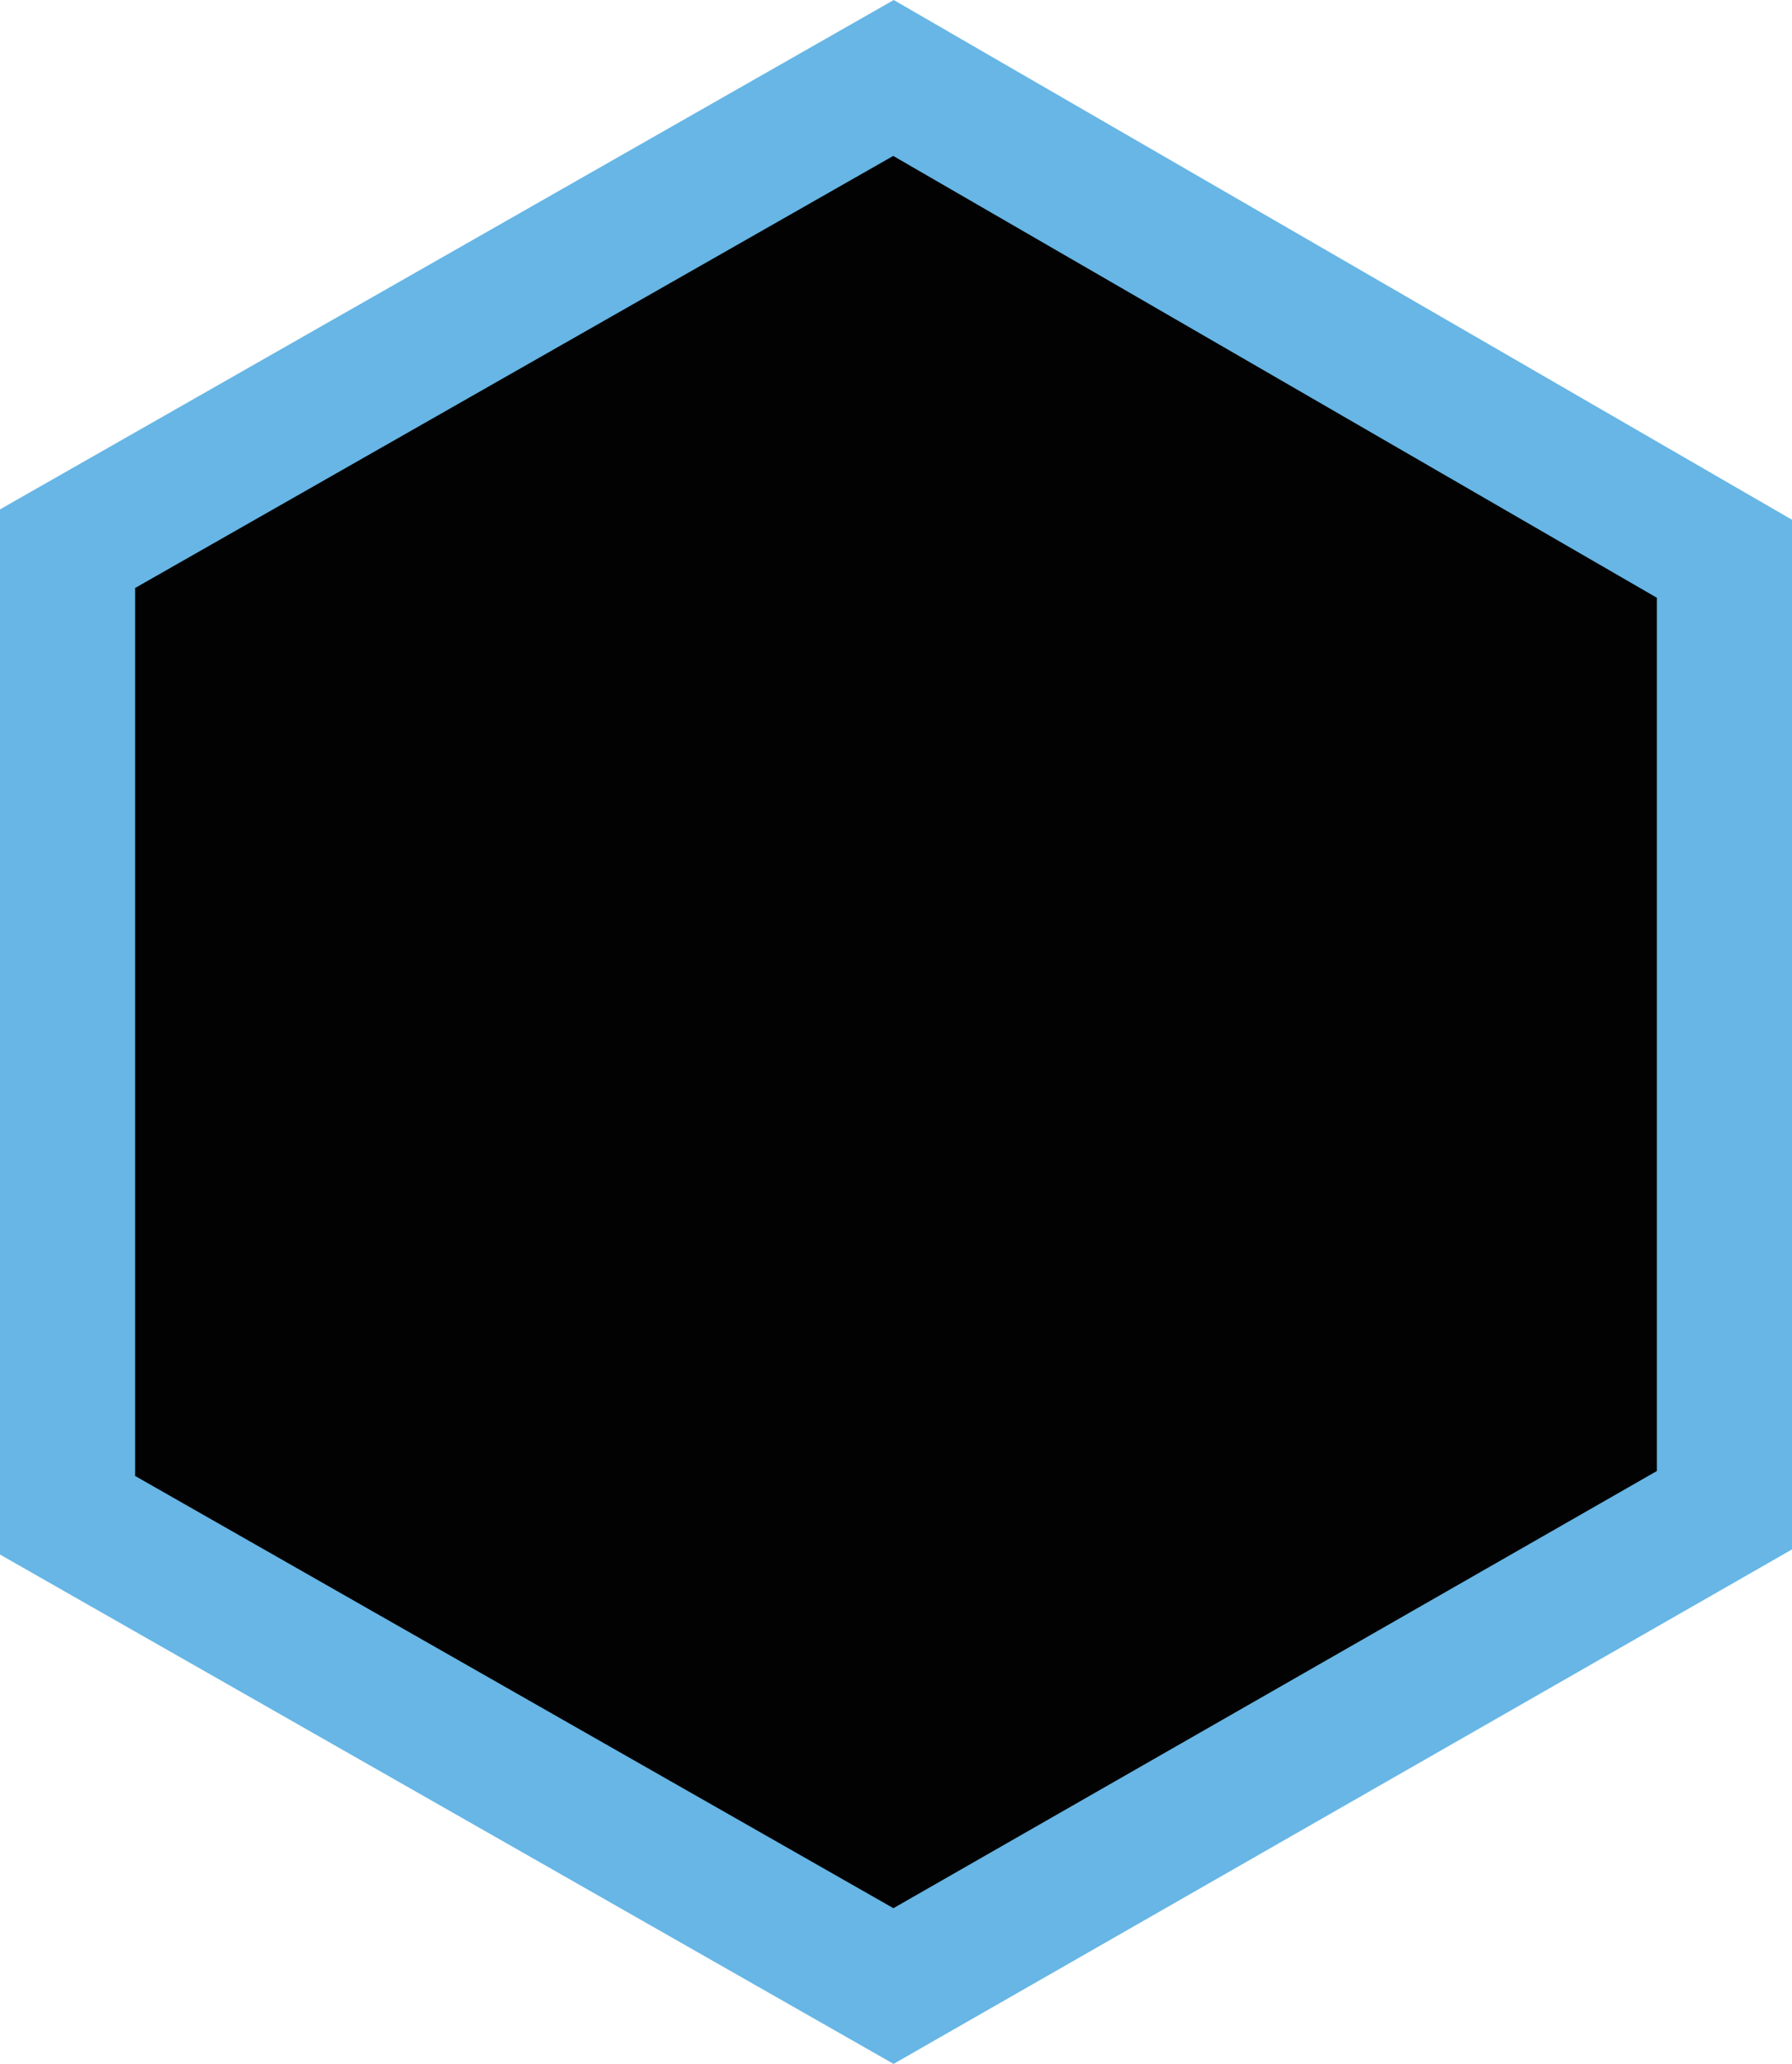 <svg id="Layer_1" data-name="Layer 1" xmlns="http://www.w3.org/2000/svg" viewBox="0 0 238.67 274.74"><defs><style>.cls-1{fill:#020202;stroke:#67b6e5;stroke-miterlimit:10;stroke-width:18px;}</style></defs><title>blueoutline</title><polygon class="cls-1" points="119 10.38 9 73.04 9 201.71 119 264.38 229.67 201.04 229.67 74.38 119 10.38"/></svg>